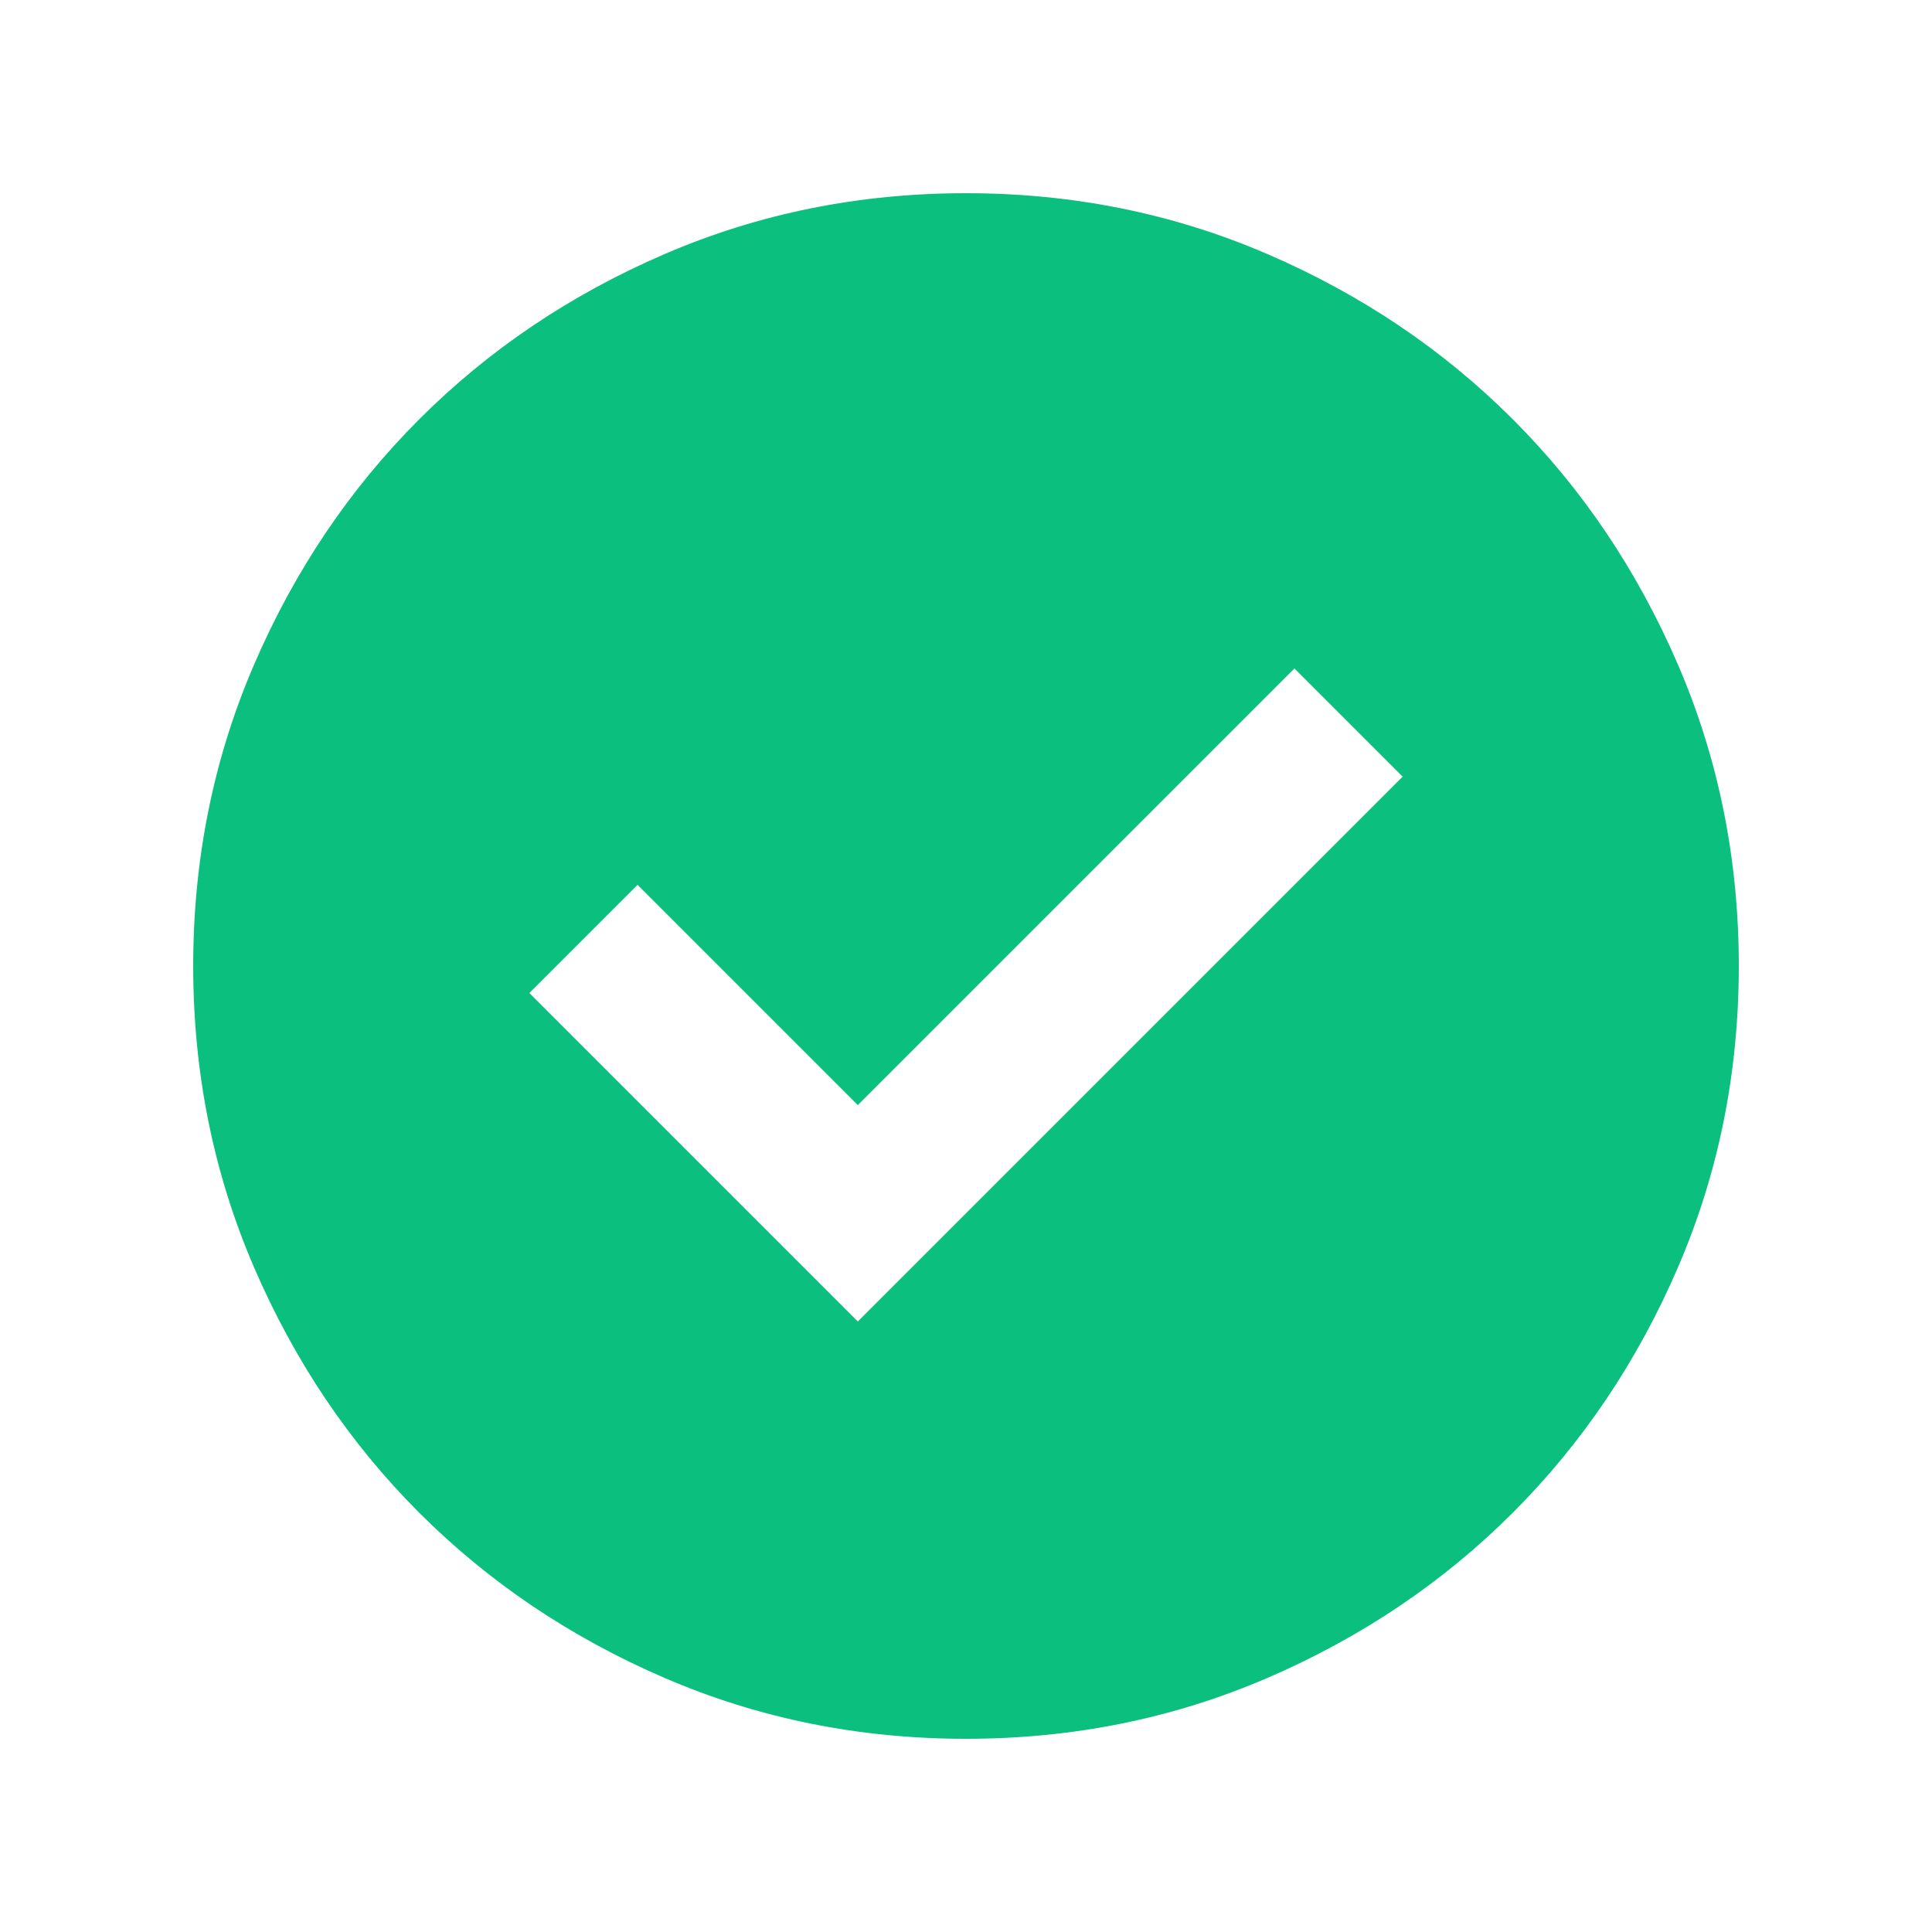 <svg width="10" height="10" viewBox="0 0 10 10" fill="none" xmlns="http://www.w3.org/2000/svg">
<path d="M4.44 6.84L7.26 4.02L6.7 3.46L4.44 5.72L3.3 4.58L2.74 5.14L4.44 6.84ZM5 9C4.447 9 3.927 8.895 3.44 8.685C2.953 8.475 2.53 8.19 2.17 7.83C1.81 7.47 1.525 7.047 1.315 6.56C1.105 6.073 1 5.553 1 5C1 4.447 1.105 3.927 1.315 3.44C1.525 2.953 1.81 2.53 2.17 2.17C2.53 1.81 2.953 1.525 3.44 1.315C3.927 1.105 4.447 1 5 1C5.553 1 6.073 1.105 6.56 1.315C7.047 1.525 7.47 1.81 7.83 2.17C8.19 2.53 8.475 2.953 8.685 3.44C8.895 3.927 9 4.447 9 5C9 5.553 8.895 6.073 8.685 6.56C8.475 7.047 8.19 7.47 7.83 7.83C7.47 8.19 7.047 8.475 6.56 8.685C6.073 8.895 5.553 9 5 9Z" fill="#0BC07F"/>
</svg>
